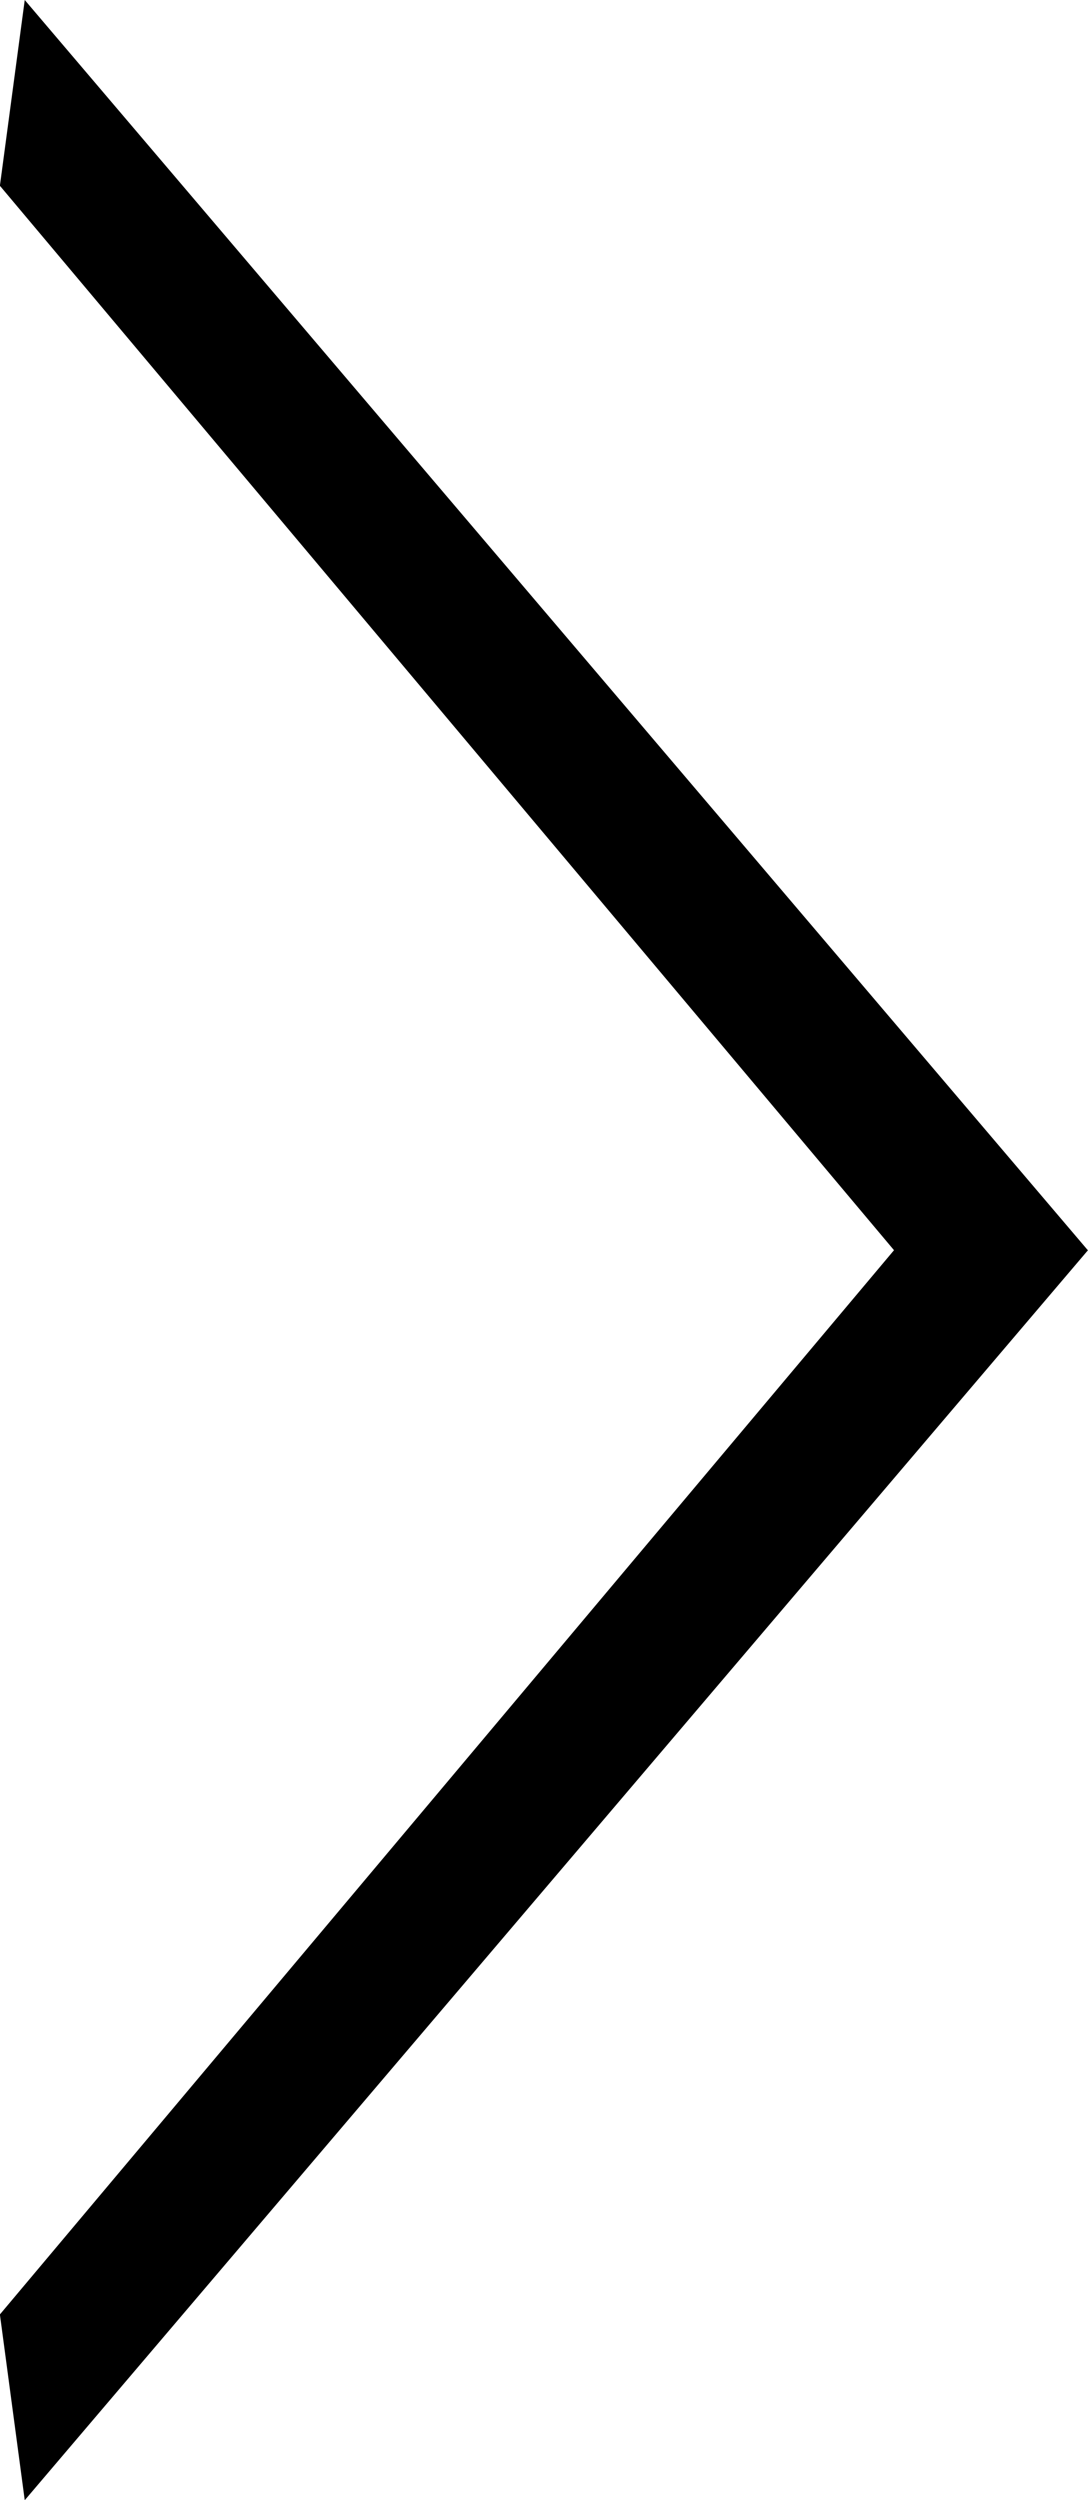 <svg xmlns="http://www.w3.org/2000/svg" viewBox="3658.895 1615.423 10.465 24.038">
  <defs>
    <style>
      .cls-1 {
        fill-rule: evenodd;
      }
    </style>
  </defs>
  <g id="group-36" transform="translate(3669.359 1639.461) rotate(180)">
    <path id="path" class="cls-1" d="M10.465,1.786,10.226,0,0,12.017,10.226,24.038l.239-1.786-8.6-10.234Z"/>
  </g>
</svg>
